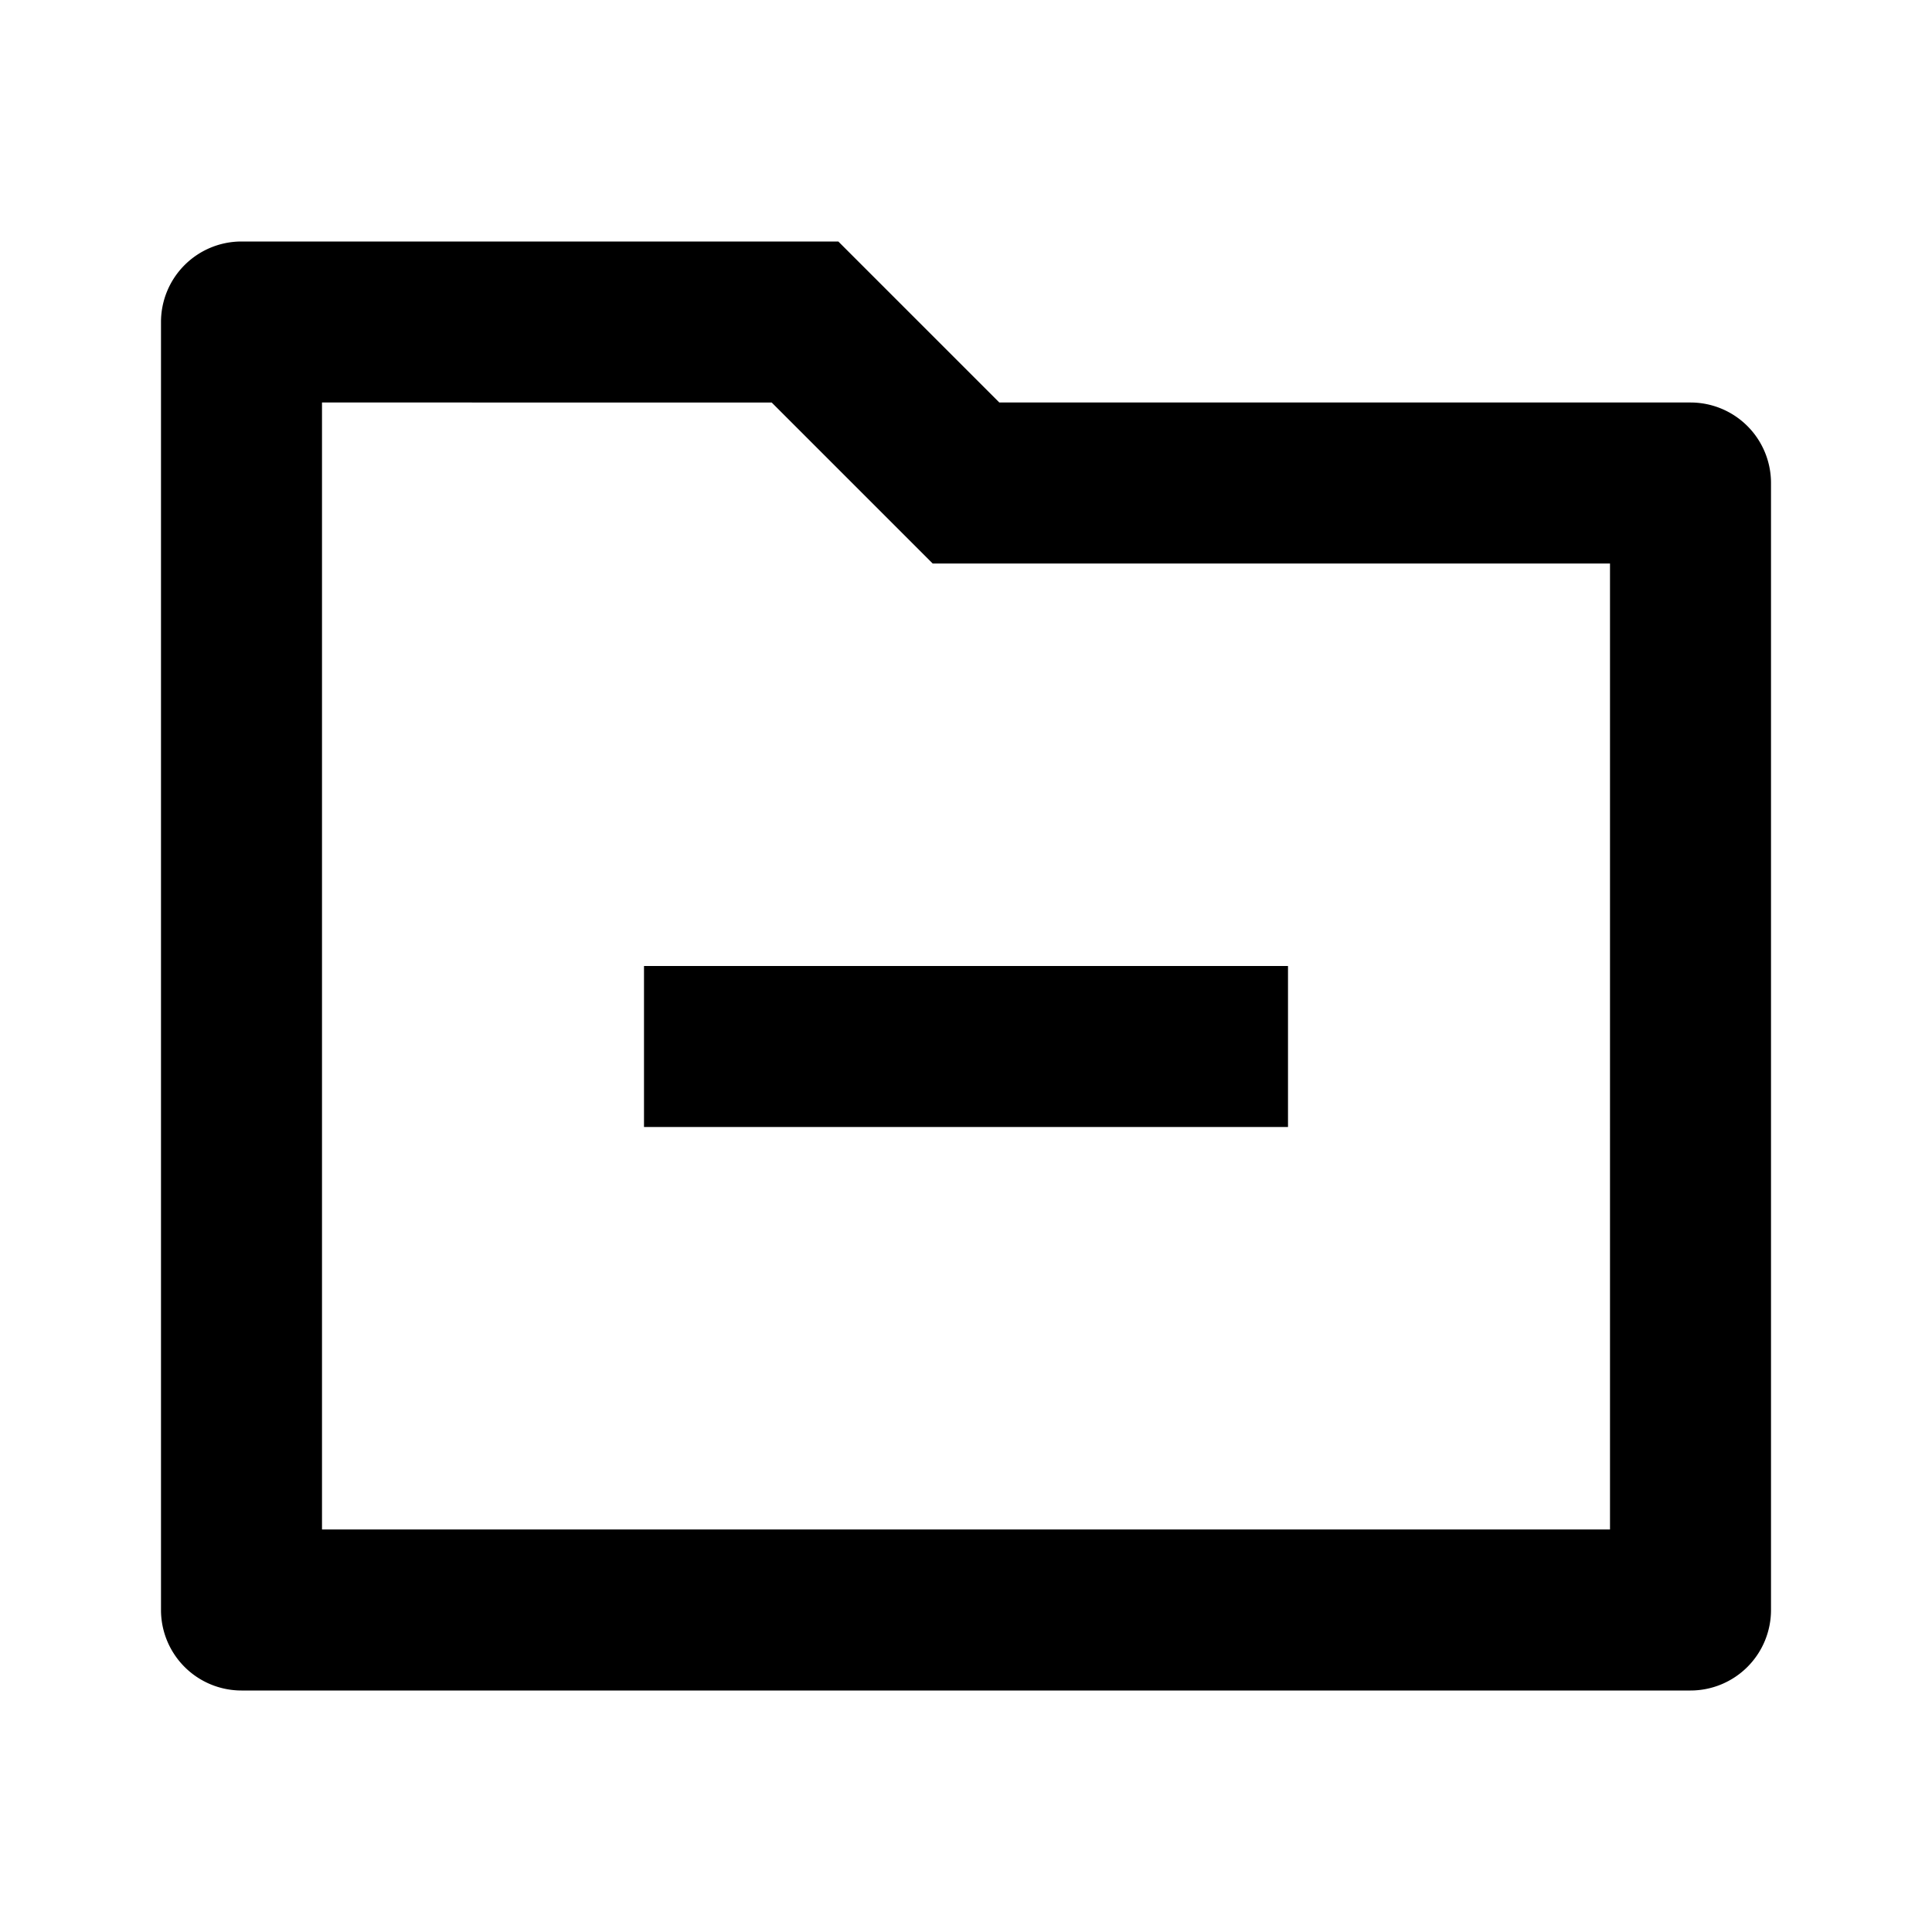 <svg xmlns="http://www.w3.org/2000/svg" viewBox="0 0 24 24">
    <g>
        <path
            d="M12.414 5H21a1 1 0 0 1 1 1v14a1 1 0 0 1-1 1H3a1 1 0 0 1-1-1V4a1 1 0 0 1 1-1h7.414l2 2zM4 5v14h16V7h-8.414l-2-2H4zm4 7h8v2H8v-2z" />
    </g>
</svg>